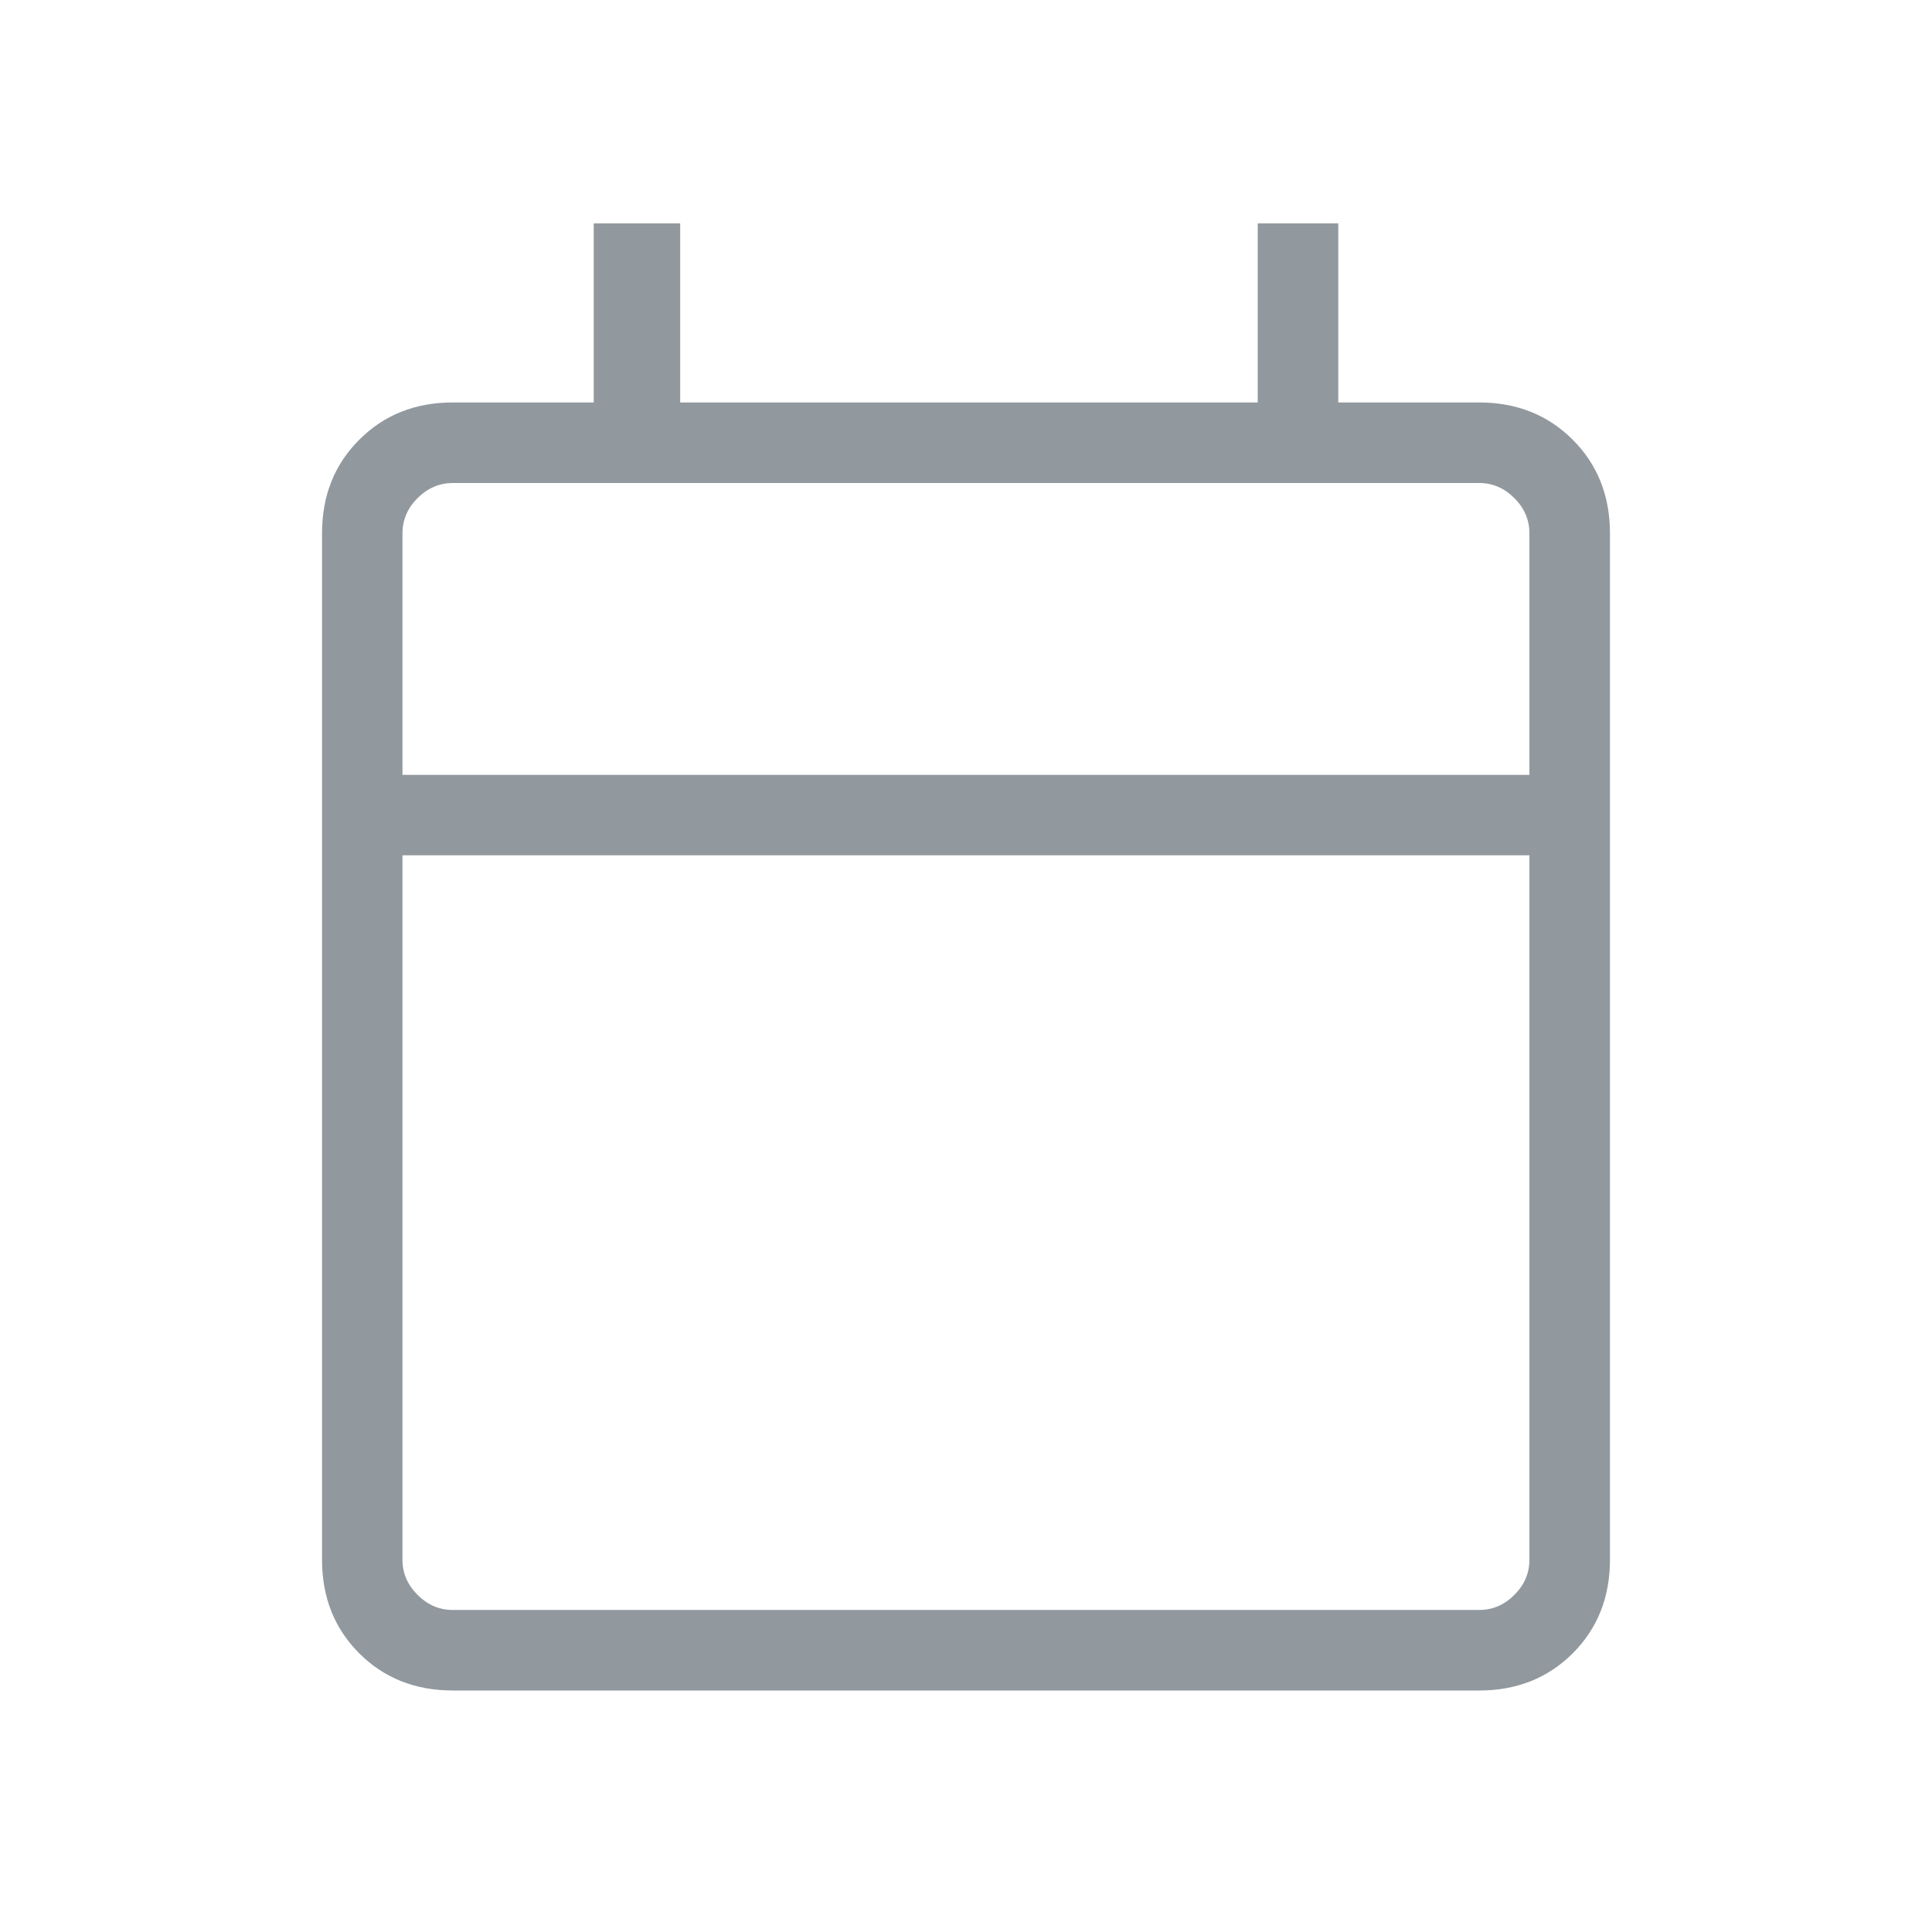 <svg width="16" height="16" viewBox="0 0 16 16" fill="none" xmlns="http://www.w3.org/2000/svg">
<mask id="mask0_10_60165" style="mask-type:alpha" maskUnits="userSpaceOnUse" x="0" y="0" width="16" height="16">
<rect width="16" height="16" fill="#C4C4C4"/>
</mask>
<g mask="url(#mask0_10_60165)">
<path d="M3.75 14C3.439 14 3.18 13.897 2.975 13.692C2.769 13.486 2.667 13.228 2.667 12.917V4.417C2.667 4.106 2.769 3.847 2.975 3.642C3.18 3.436 3.439 3.333 3.75 3.333H4.917V1.85H5.633V3.333H10.416V1.85H11.083V3.333H12.25C12.561 3.333 12.819 3.436 13.025 3.642C13.23 3.847 13.333 4.106 13.333 4.417V12.917C13.333 13.228 13.23 13.486 13.025 13.692C12.819 13.897 12.561 14 12.25 14H3.75ZM3.75 13.333H12.25C12.361 13.333 12.458 13.292 12.541 13.208C12.625 13.125 12.666 13.028 12.666 12.917V7.083H3.333V12.917C3.333 13.028 3.375 13.125 3.458 13.208C3.542 13.292 3.639 13.333 3.75 13.333ZM3.333 6.417H12.666V4.417C12.666 4.306 12.625 4.208 12.541 4.125C12.458 4.042 12.361 4 12.25 4H3.75C3.639 4 3.542 4.042 3.458 4.125C3.375 4.208 3.333 4.306 3.333 4.417V6.417Z" fill="#91989E"/>
</g>
</svg>
